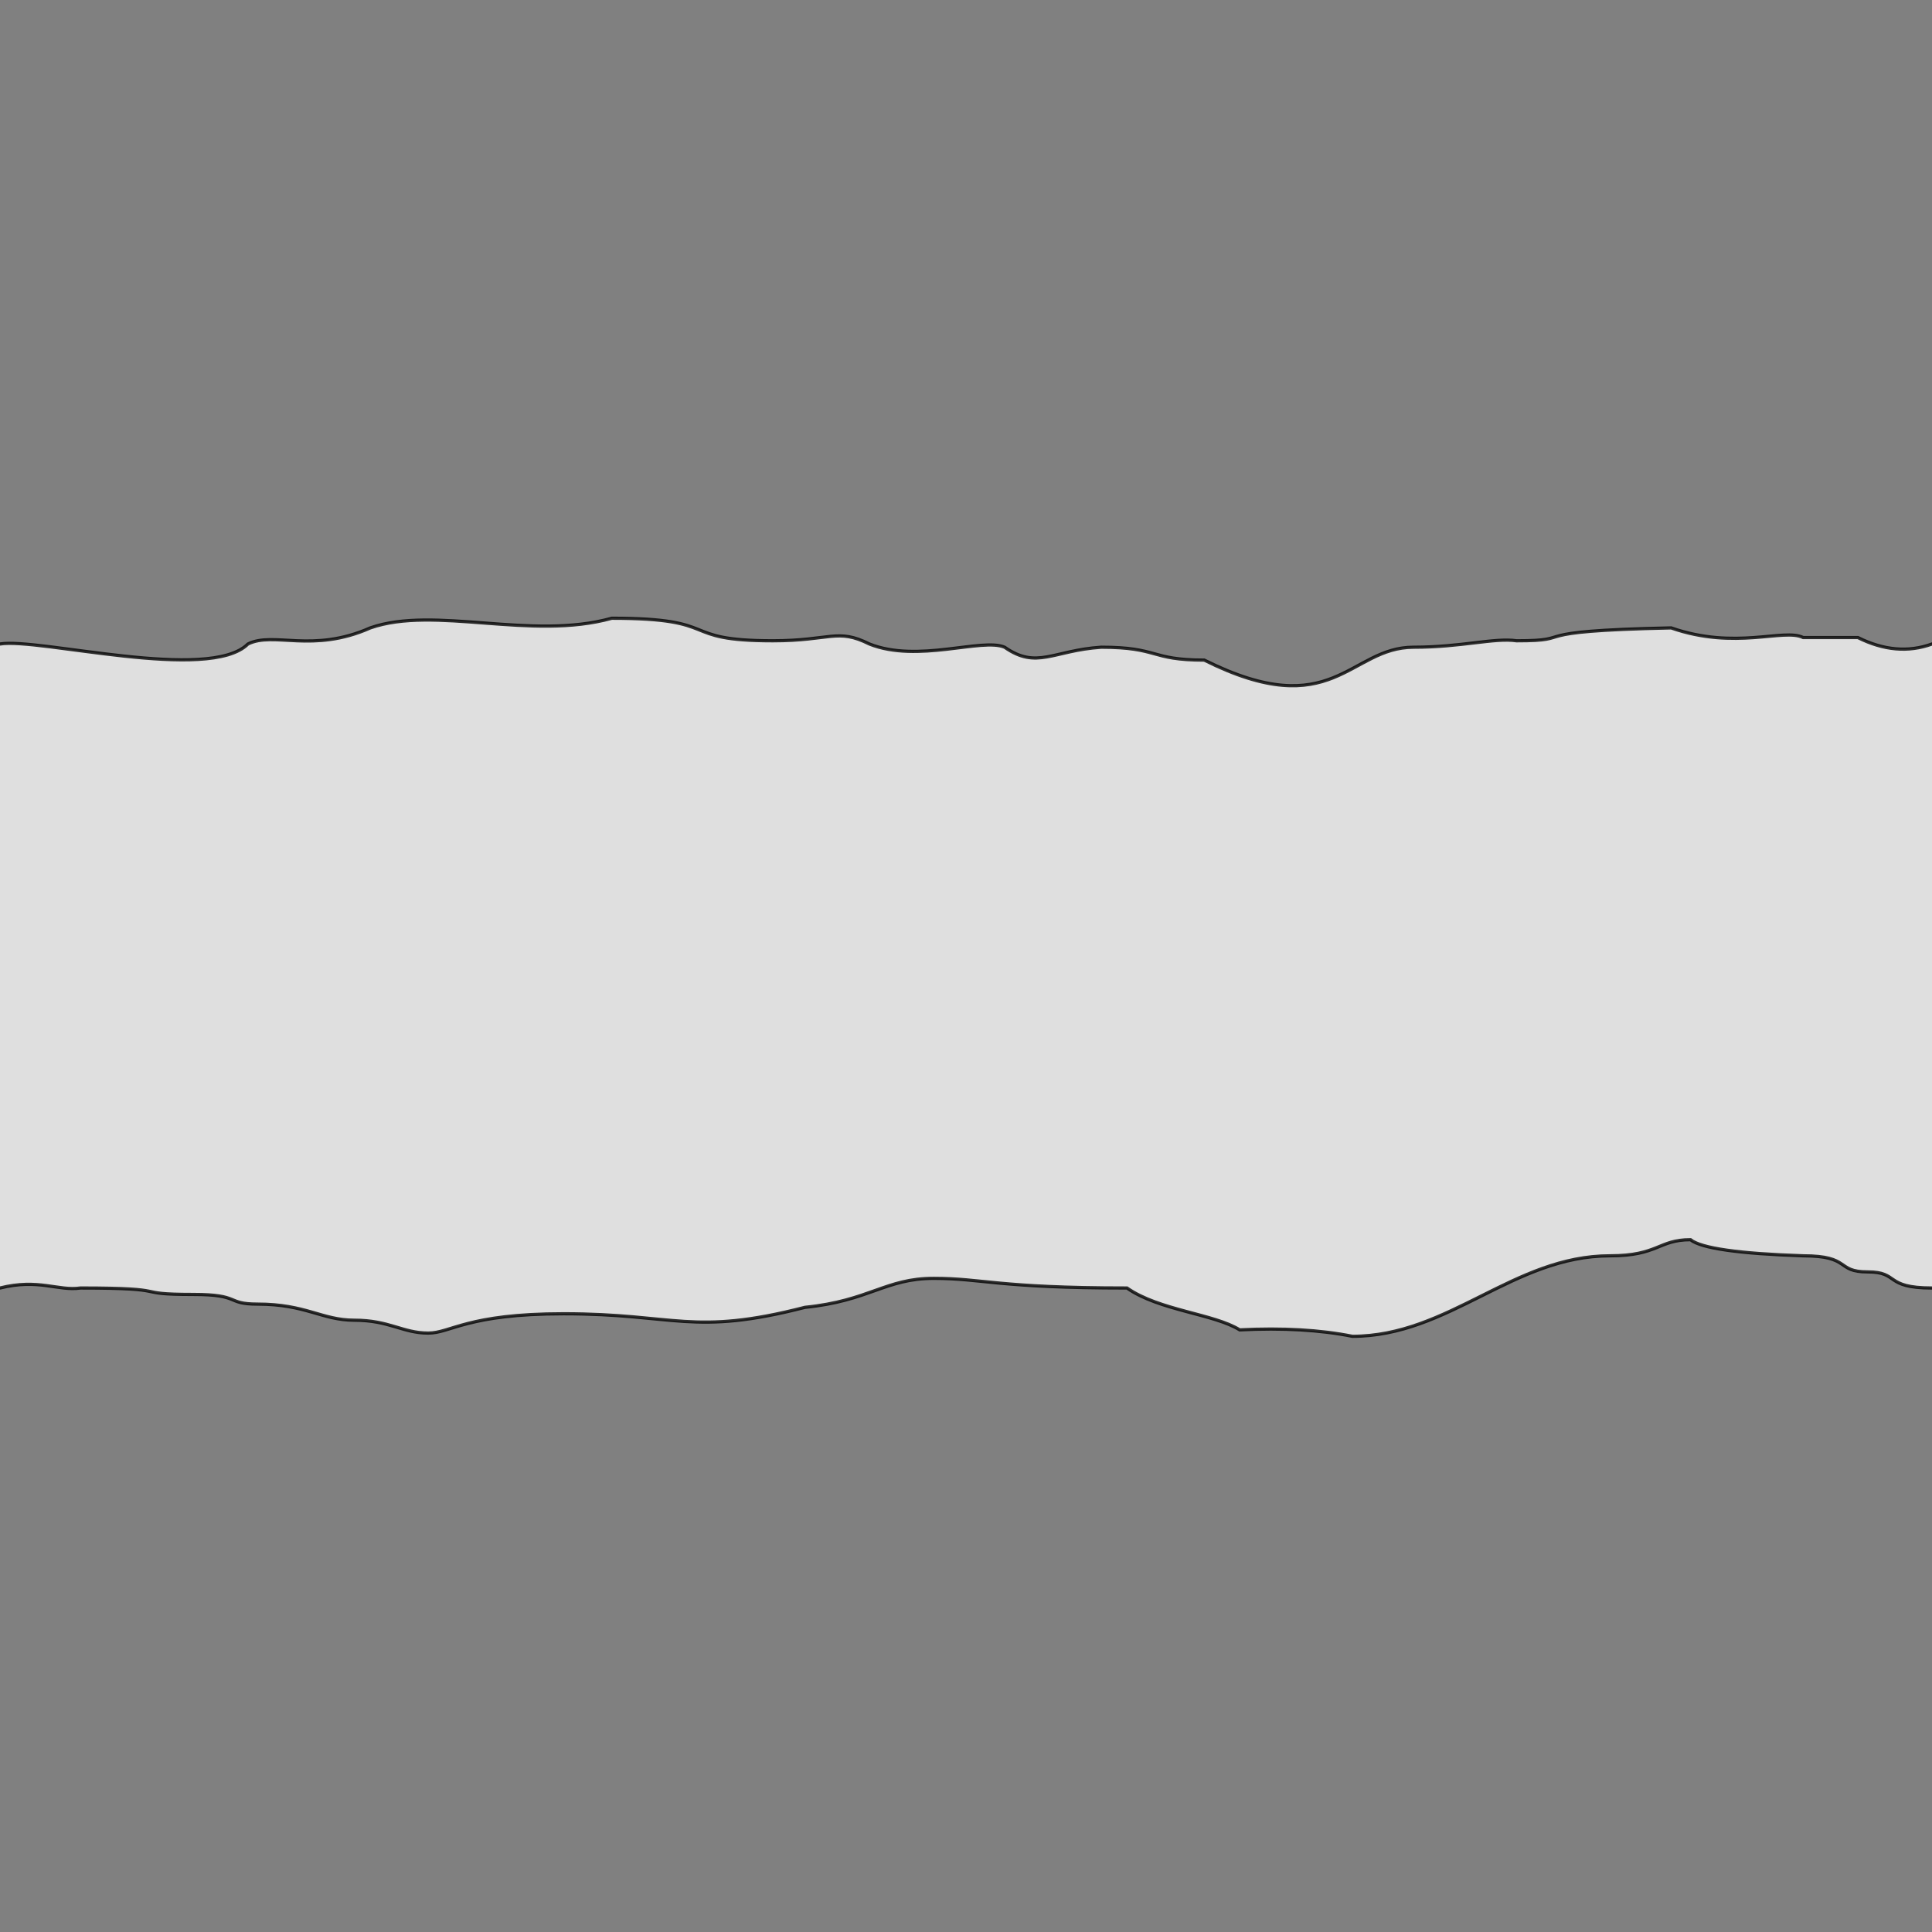 <svg xmlns="http://www.w3.org/2000/svg" viewBox="0 0 600 600">
	<rect x="0" y="0" width="600" height="600" fill="#808080" stroke="none"/>
	<path style="fill:white;fill-opacity:0.75;stroke:black;stroke-width:1px;stroke-opacity:0.8" d="M-5,200 h5 c12,-2 65,12 77,0 8,-4 20,3 38,-5 20,-7 50,4 75,-3 35,0 20,7 50,7 18,0 20,-4 30,1 15,6 35,-2 42,1 10,7 15,1 30,0 18,0 15,4 32,4 40,20 45,-4 65,-4 15,0 25,-3 32,-2 20,0 0,-3 48,-4 20,7 35,0 41,3 h17 q12,6 23,2 h5 v200 h-5 c-15,0 -10,-5 -20,-5 -10,0 -5,-5 -20,-5 q-30,-1 -35,-5 c-10,0 -10,5 -25,5 -30,0 -50,25 -80,25 q-15,-3 -35,-2 c-8,-5 -25,-6 -35,-13 -40,0 -45,-3 -60,-3 -15,0 -20,7 -40,9 -35,9 -40,2 -75,2 -30,0 -35,6 -42,6 -8,0 -12,-4 -23,-4 -10,0 -15,-5 -30,-5 -10,0 -5,-3 -20,-3 -20,0 -5,-2 -35,-2 -7,1 -13,-3 -25,0 h-5 Z"/>
</svg>
